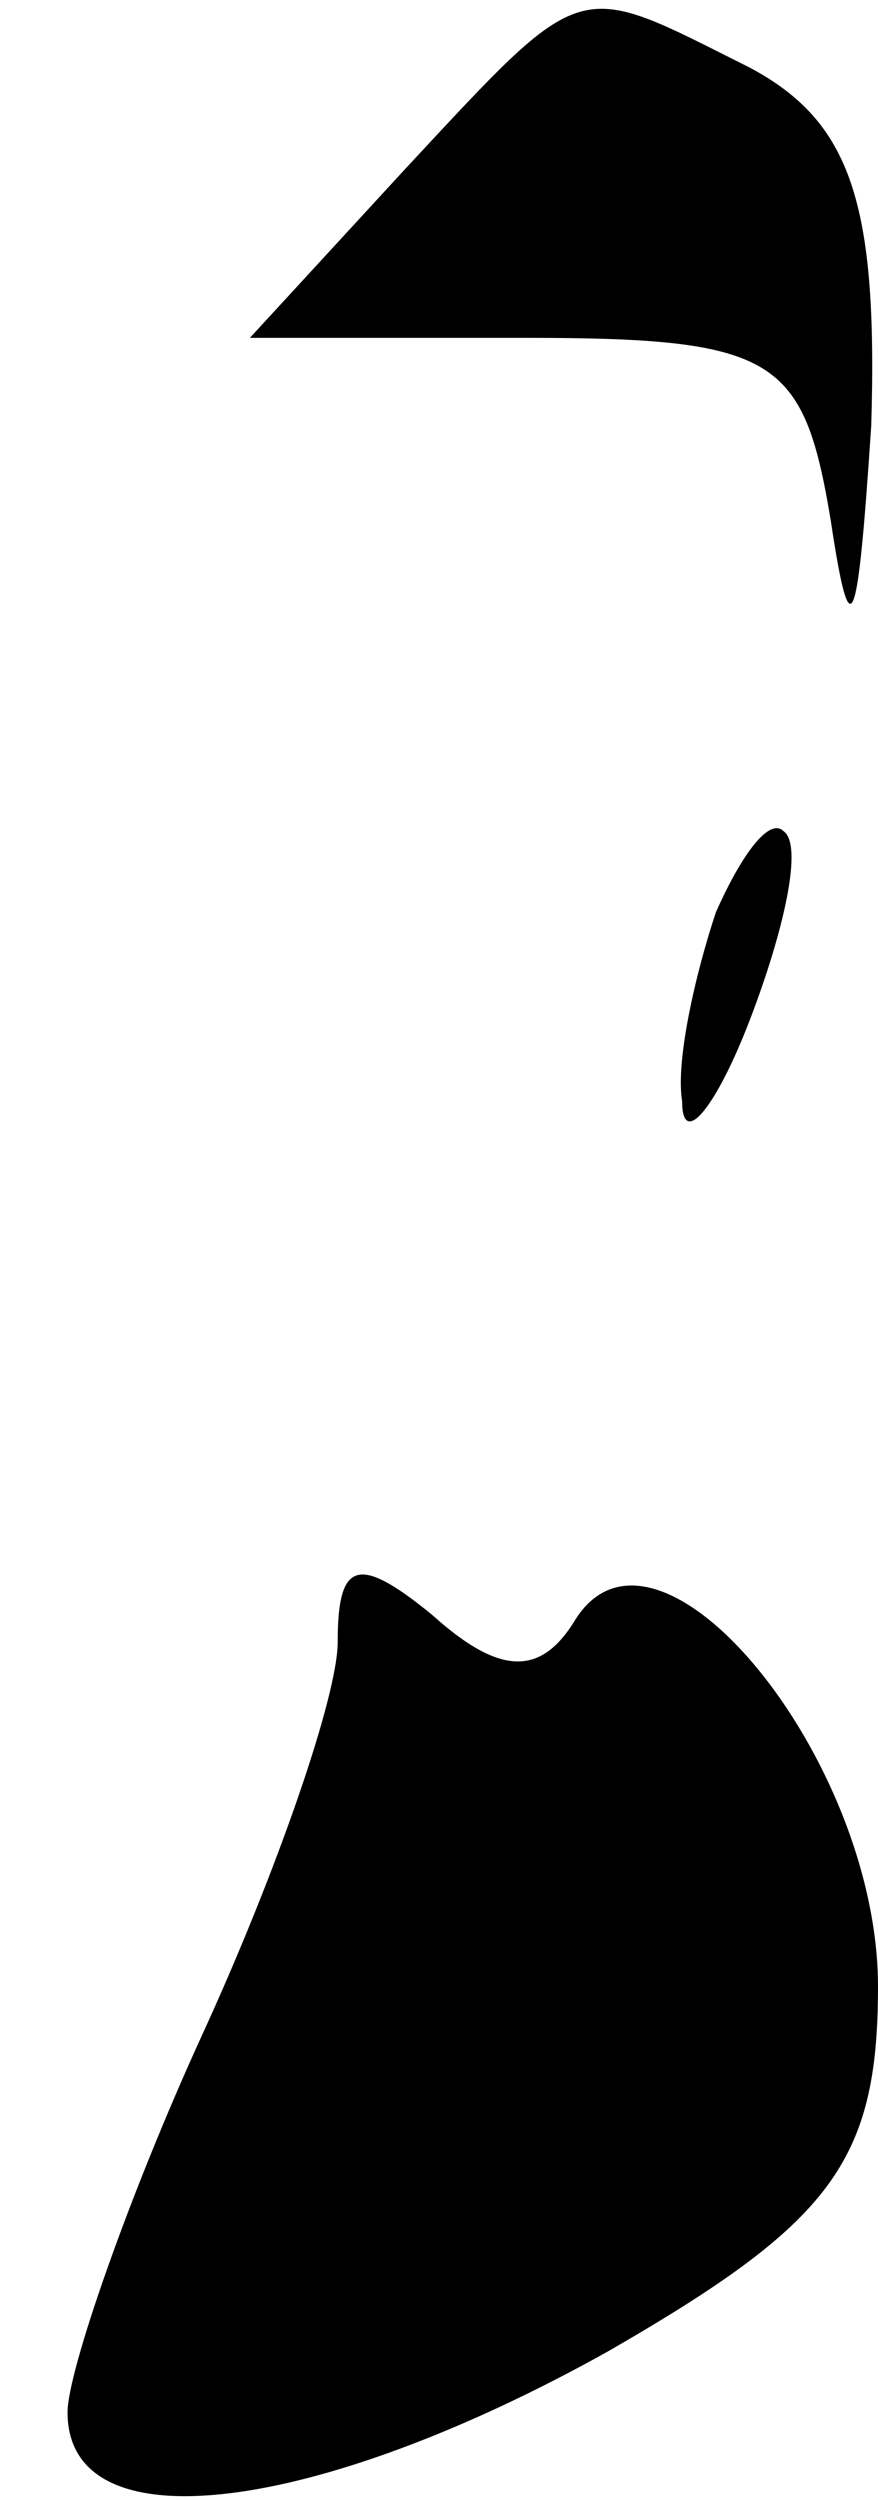 <?xml version="1.0" standalone="no"?>
<!DOCTYPE svg PUBLIC "-//W3C//DTD SVG 20010904//EN"
 "http://www.w3.org/TR/2001/REC-SVG-20010904/DTD/svg10.dtd">
<svg version="1.0" xmlns="http://www.w3.org/2000/svg"
 width="13pt" height="37pt" viewBox="0 0 13 37"
 preserveAspectRatio="xMidYMid meet">
<g transform="translate(0,37) scale(0.1,-0.1)"
fill="#000000" stroke="none">
<path fill="#000000" stroke="none" d="M60 345 l-23 -25 41 0 c37 0 41 -3 45
-27 3 -20 4 -16 6 14 1 33 -3 45 -18 53 -26 13 -24 14 -51 -15z"/>
<path fill="#000000" stroke="none" d="M106 235 c-3 -9 -6 -22 -5 -28 0 -7 5
-1 10 12 5 13 8 26 5 28 -2 2 -6 -3 -10 -12z"/>
<path fill="#000000" stroke="none" d="M50 127 c0 -8 -9 -34 -20 -58 -11 -24
-20 -50 -20 -56 0 -20 37 -15 80 9 33 19 40 28 40 54 0 34 -33 74 -45 54 -5
-8 -11 -8 -21 1 -11 9 -14 8 -14 -4z"/>
</g>
</svg>
